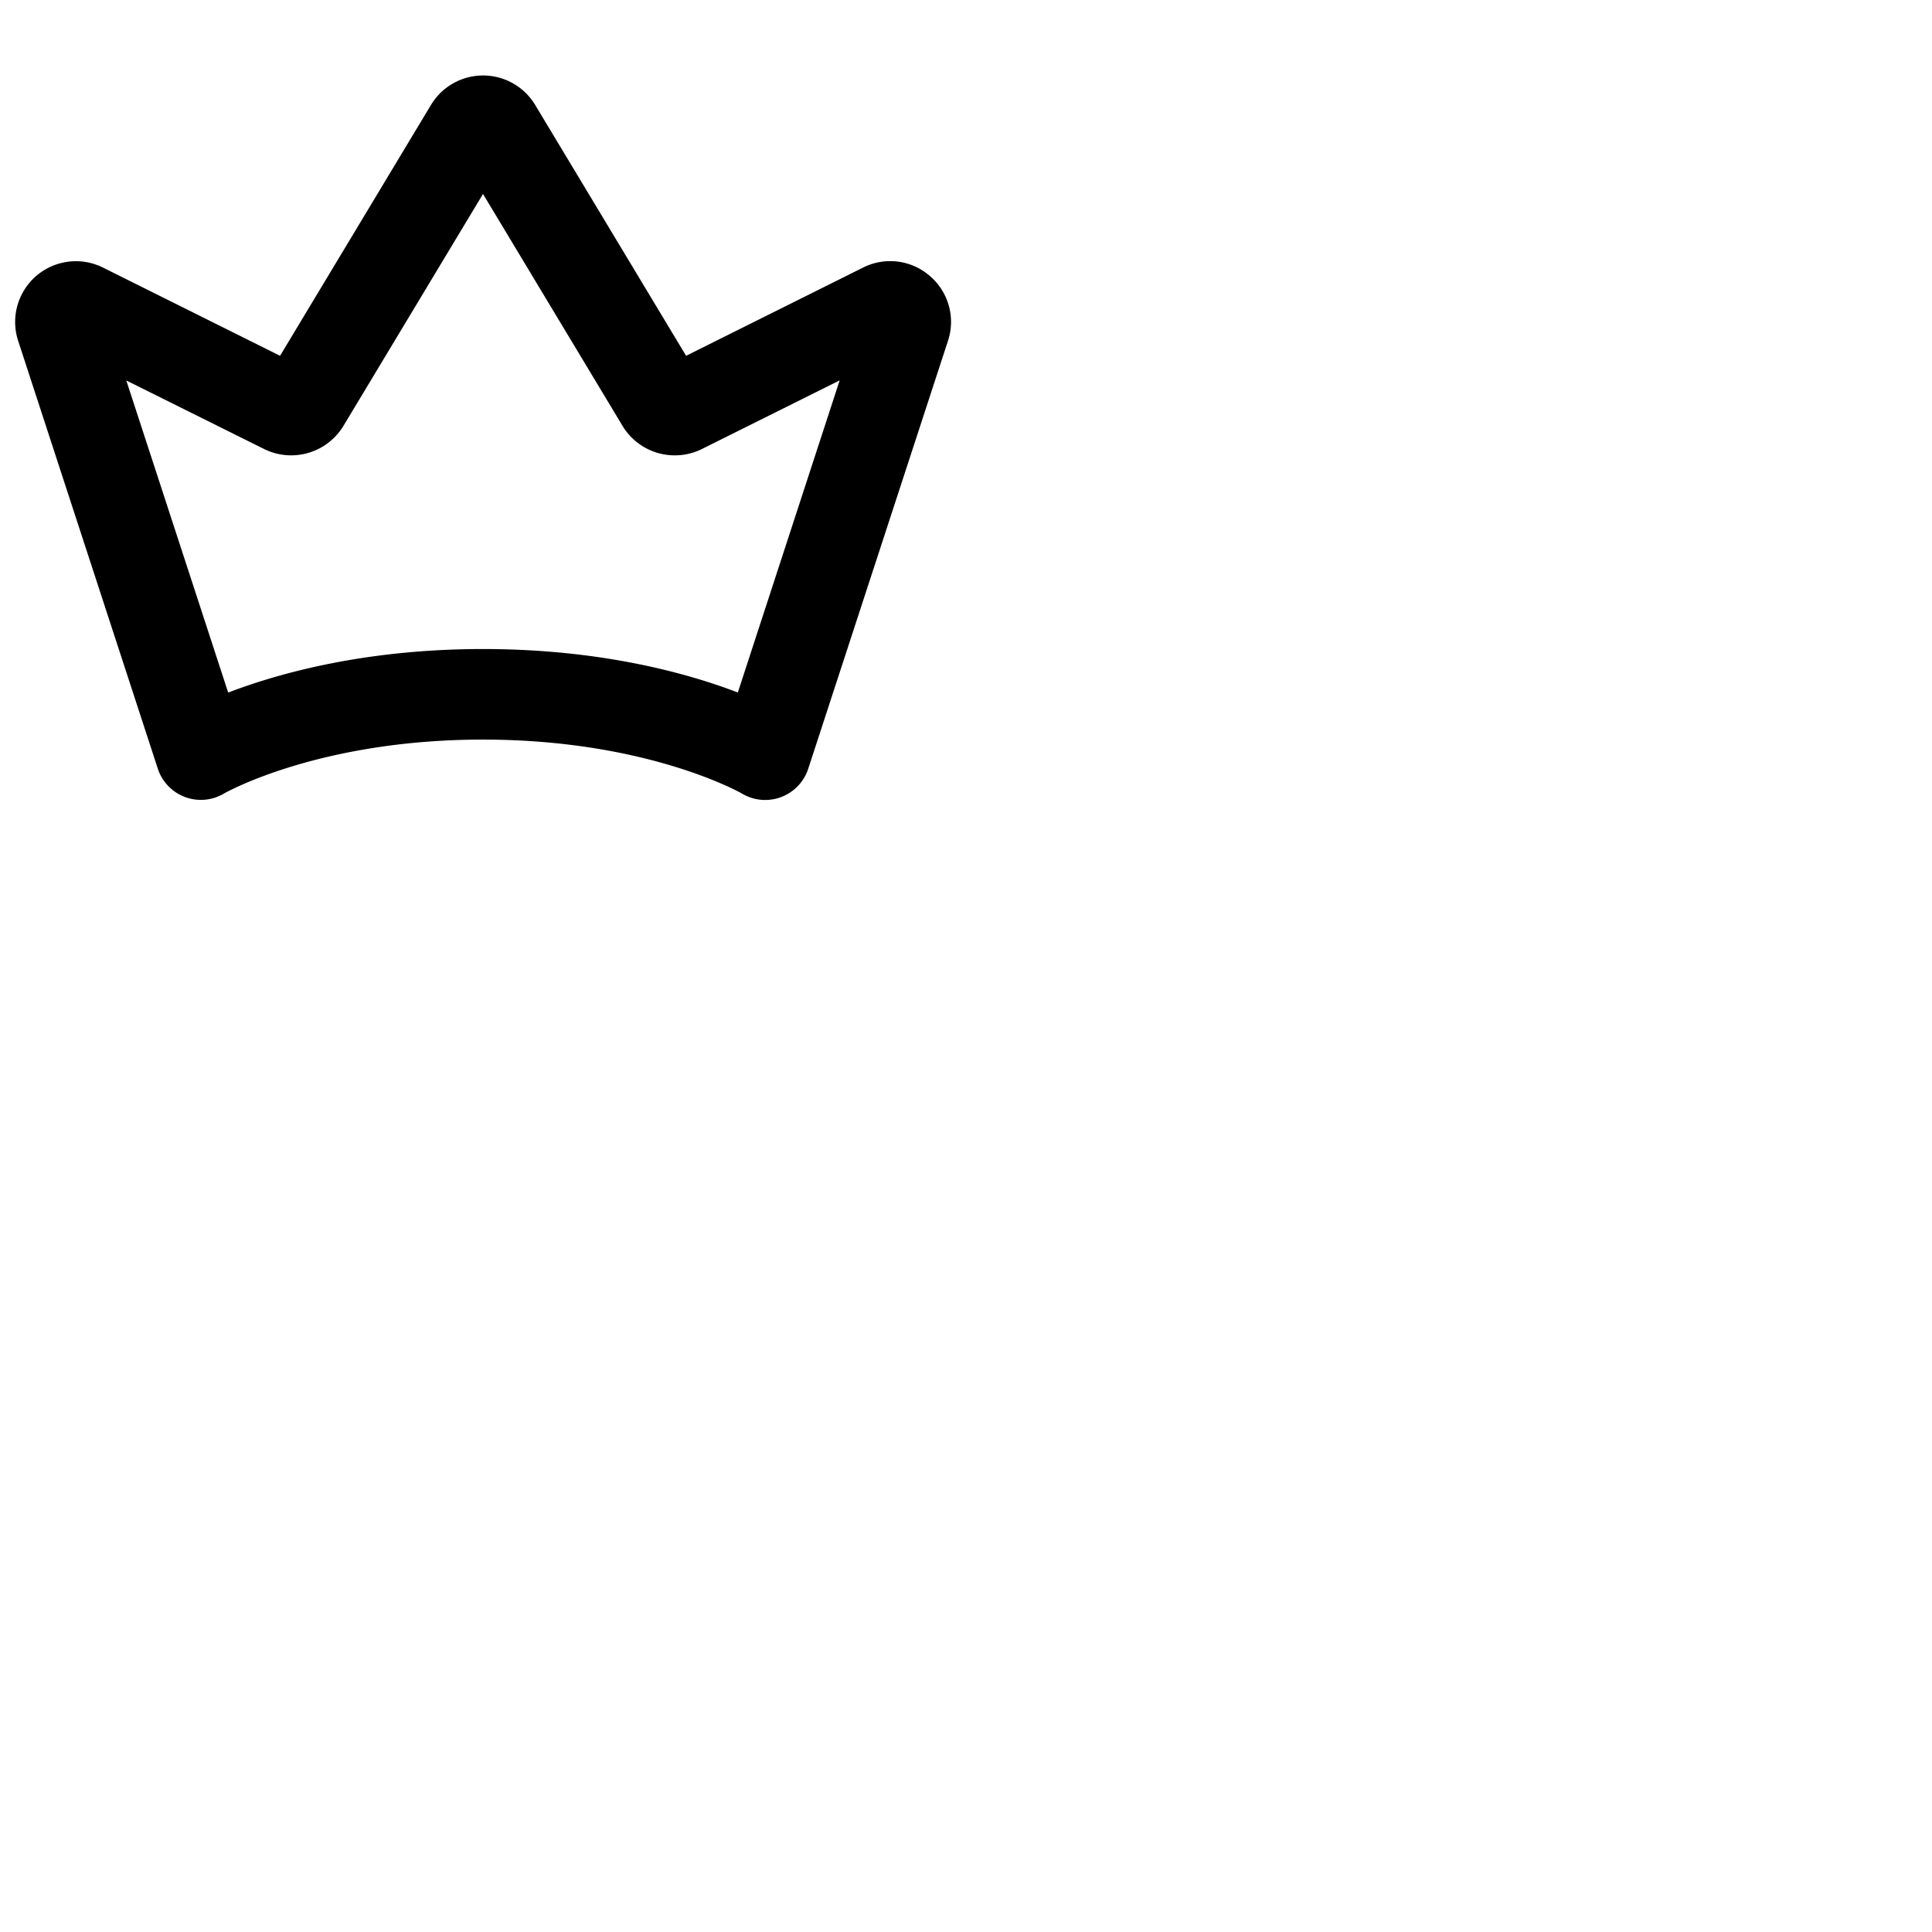 <svg xmlns="http://www.w3.org/2000/svg" version="1.1" viewBox="0 0 512 512" fill="currentColor"><path fill="currentColor" d="M246.46 73.17a16 16 0 0 0-17.74-2.26l-46.9 23.38l-40-66.49a16.11 16.11 0 0 0-27.6 0l-40 66.49l-46.91-23.37A16.1 16.1 0 0 0 4.82 90.35l37 113.35a12 12 0 0 0 17.51 6.61C59.57 210.17 84.39 196 128 196s68.43 14.19 68.62 14.3a12 12 0 0 0 17.57-6.58l37-113.29a16 16 0 0 0-4.73-17.26m-50.93 110.35C182.18 178.4 159.2 172 128 172s-54.18 6.42-67.53 11.54l-27-82.71L70 119a16.19 16.19 0 0 0 21-6.11l37-61.49l37 61.5a16.18 16.18 0 0 0 21 6.1l36.52-18.2Z"/></svg>